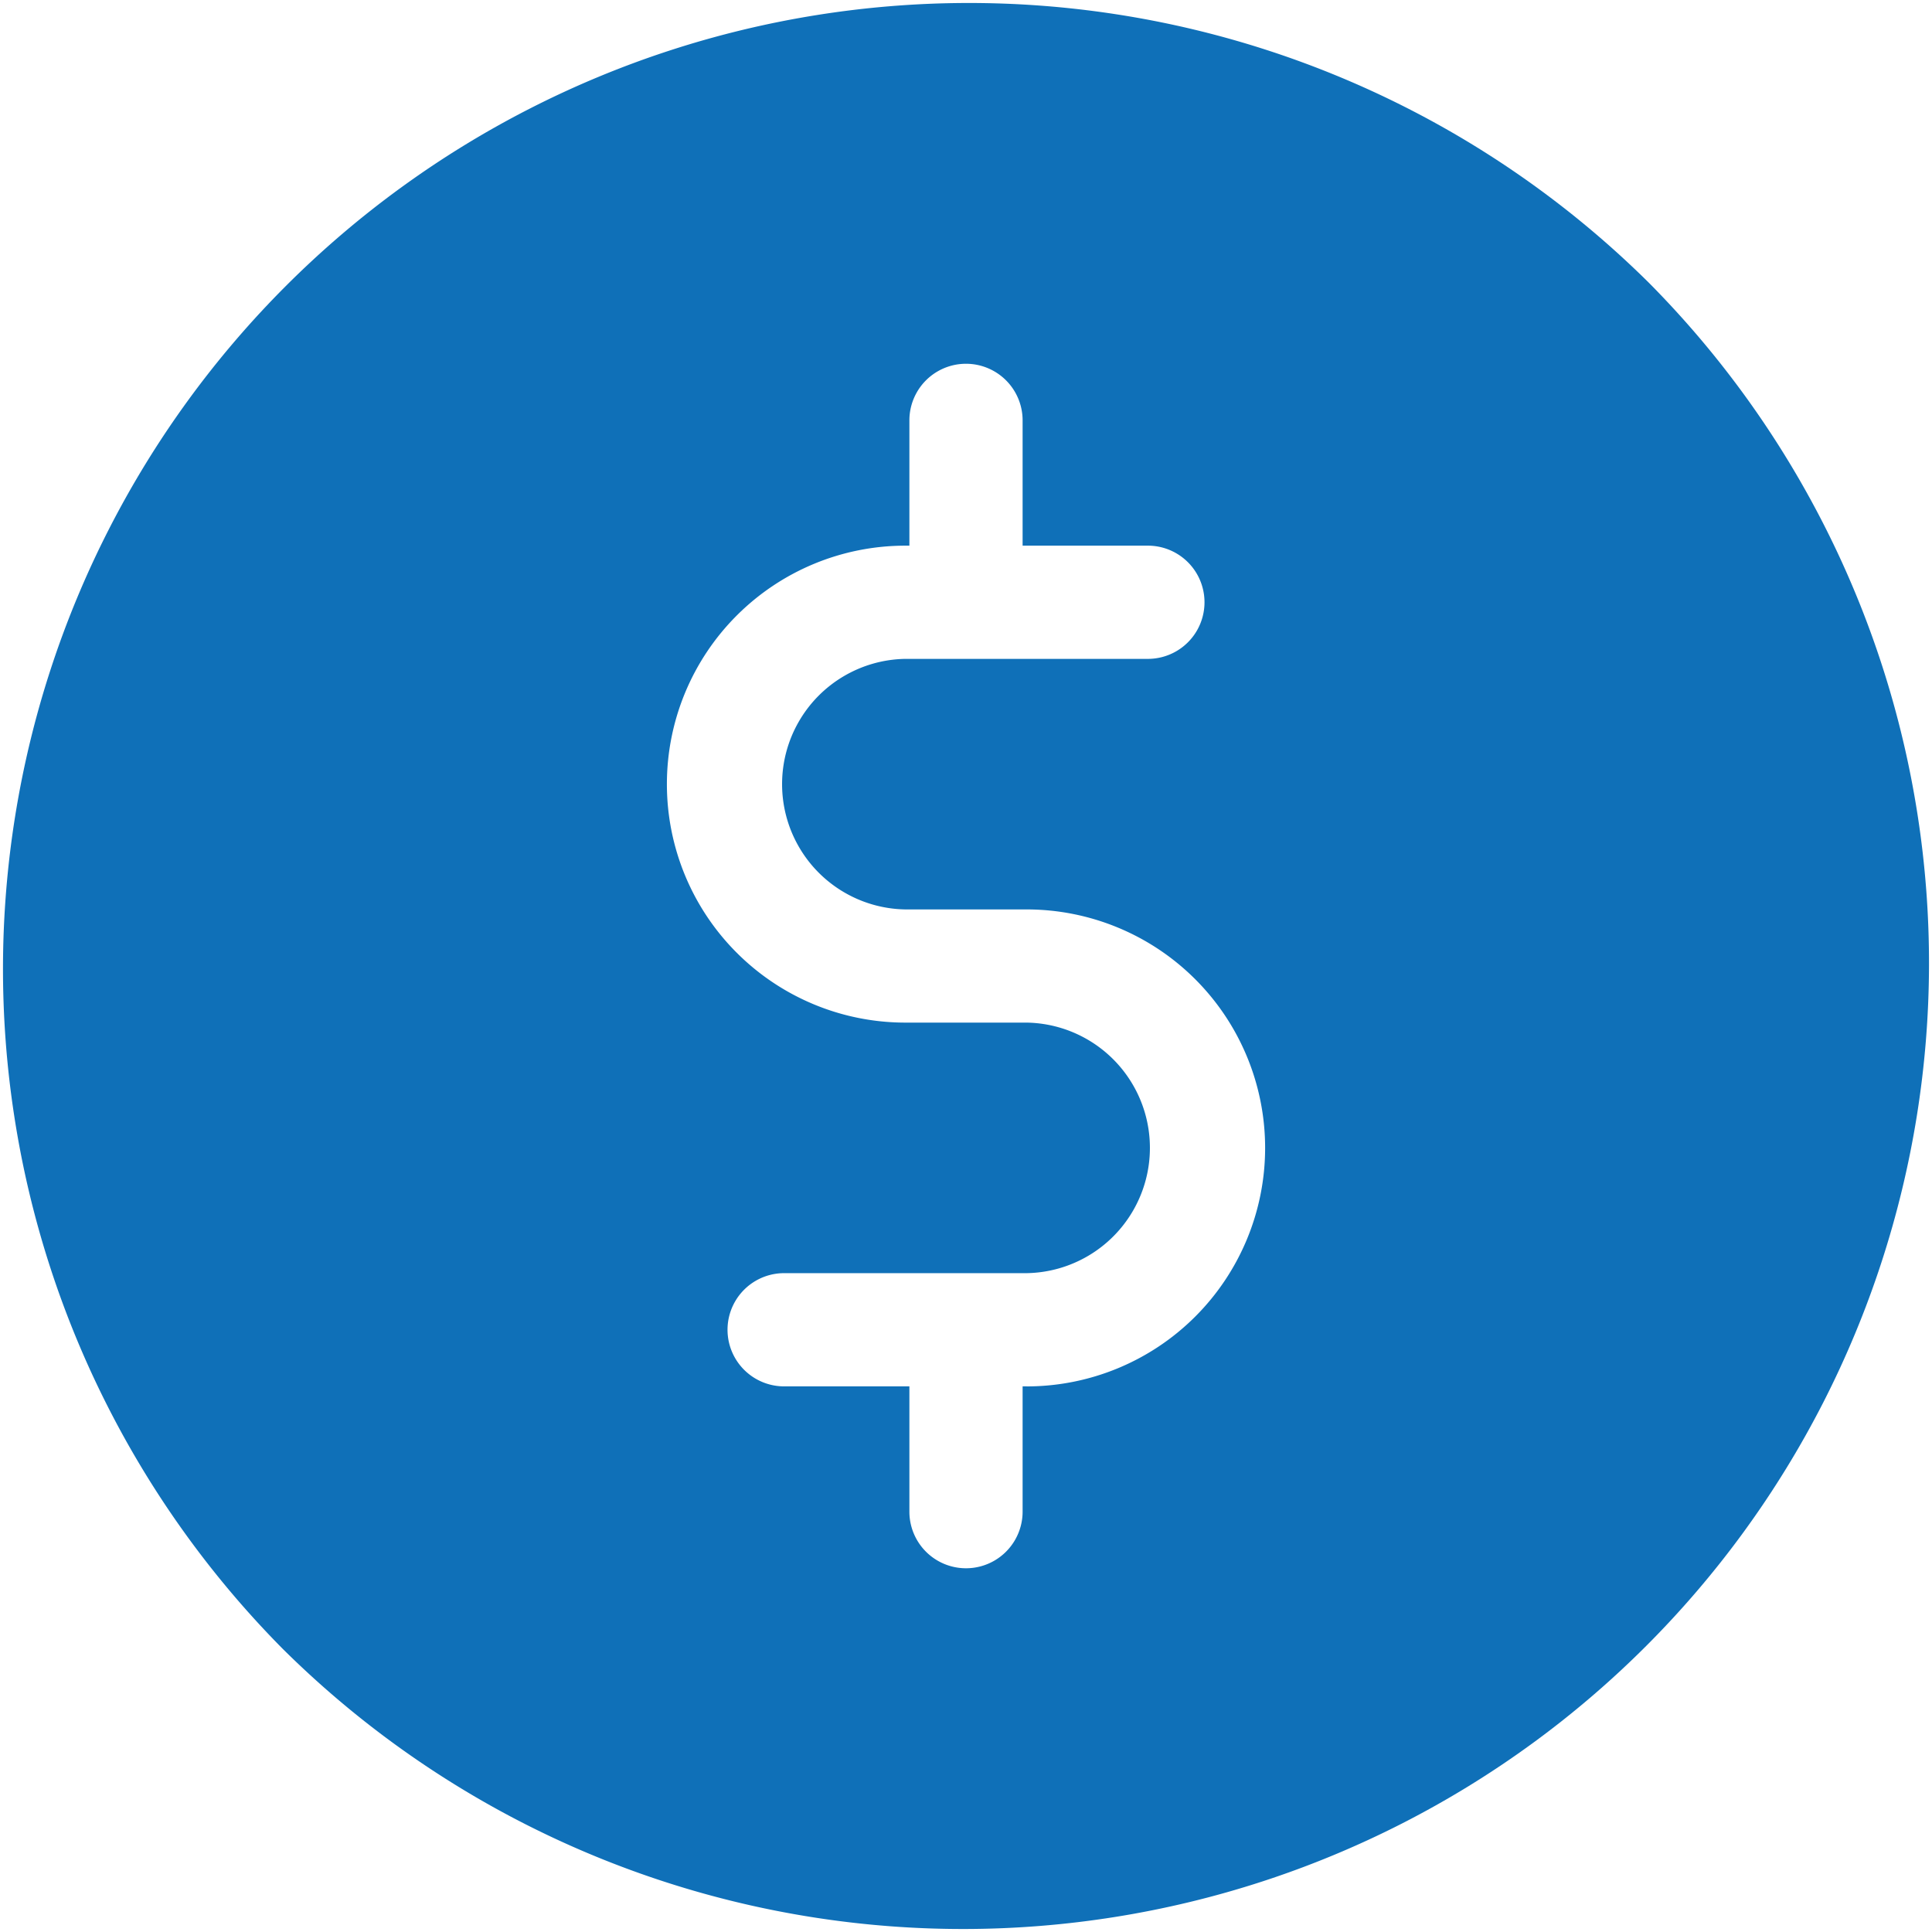 <svg id="comprometimento" xmlns="http://www.w3.org/2000/svg" viewBox="0 0 60 60">
  <defs>
    <style>
      .cls-1 {
        fill: #0f70b8;
      }
    </style>
  </defs>
  <g id="Group_32" data-name="Group 32">
    <path id="Path_21" data-name="Path 21" class="cls-1" d="M51.213,8.787A30,30,0,0,0,8.787,51.213,30,30,0,0,0,51.213,8.787ZM31.883,43.055h-.125v3.891a1.758,1.758,0,0,1-3.516,0V43.055H24.352a1.758,1.758,0,0,1,0-3.516h7.531a3.891,3.891,0,0,0,0-7.781H28.117a7.406,7.406,0,0,1,0-14.812h.125V13.055a1.758,1.758,0,1,1,3.516,0v3.891h3.891a1.758,1.758,0,0,1,0,3.516H28.117a3.891,3.891,0,0,0,0,7.781h3.766a7.406,7.406,0,0,1,0,14.813Z"/>
  </g>
</svg>
